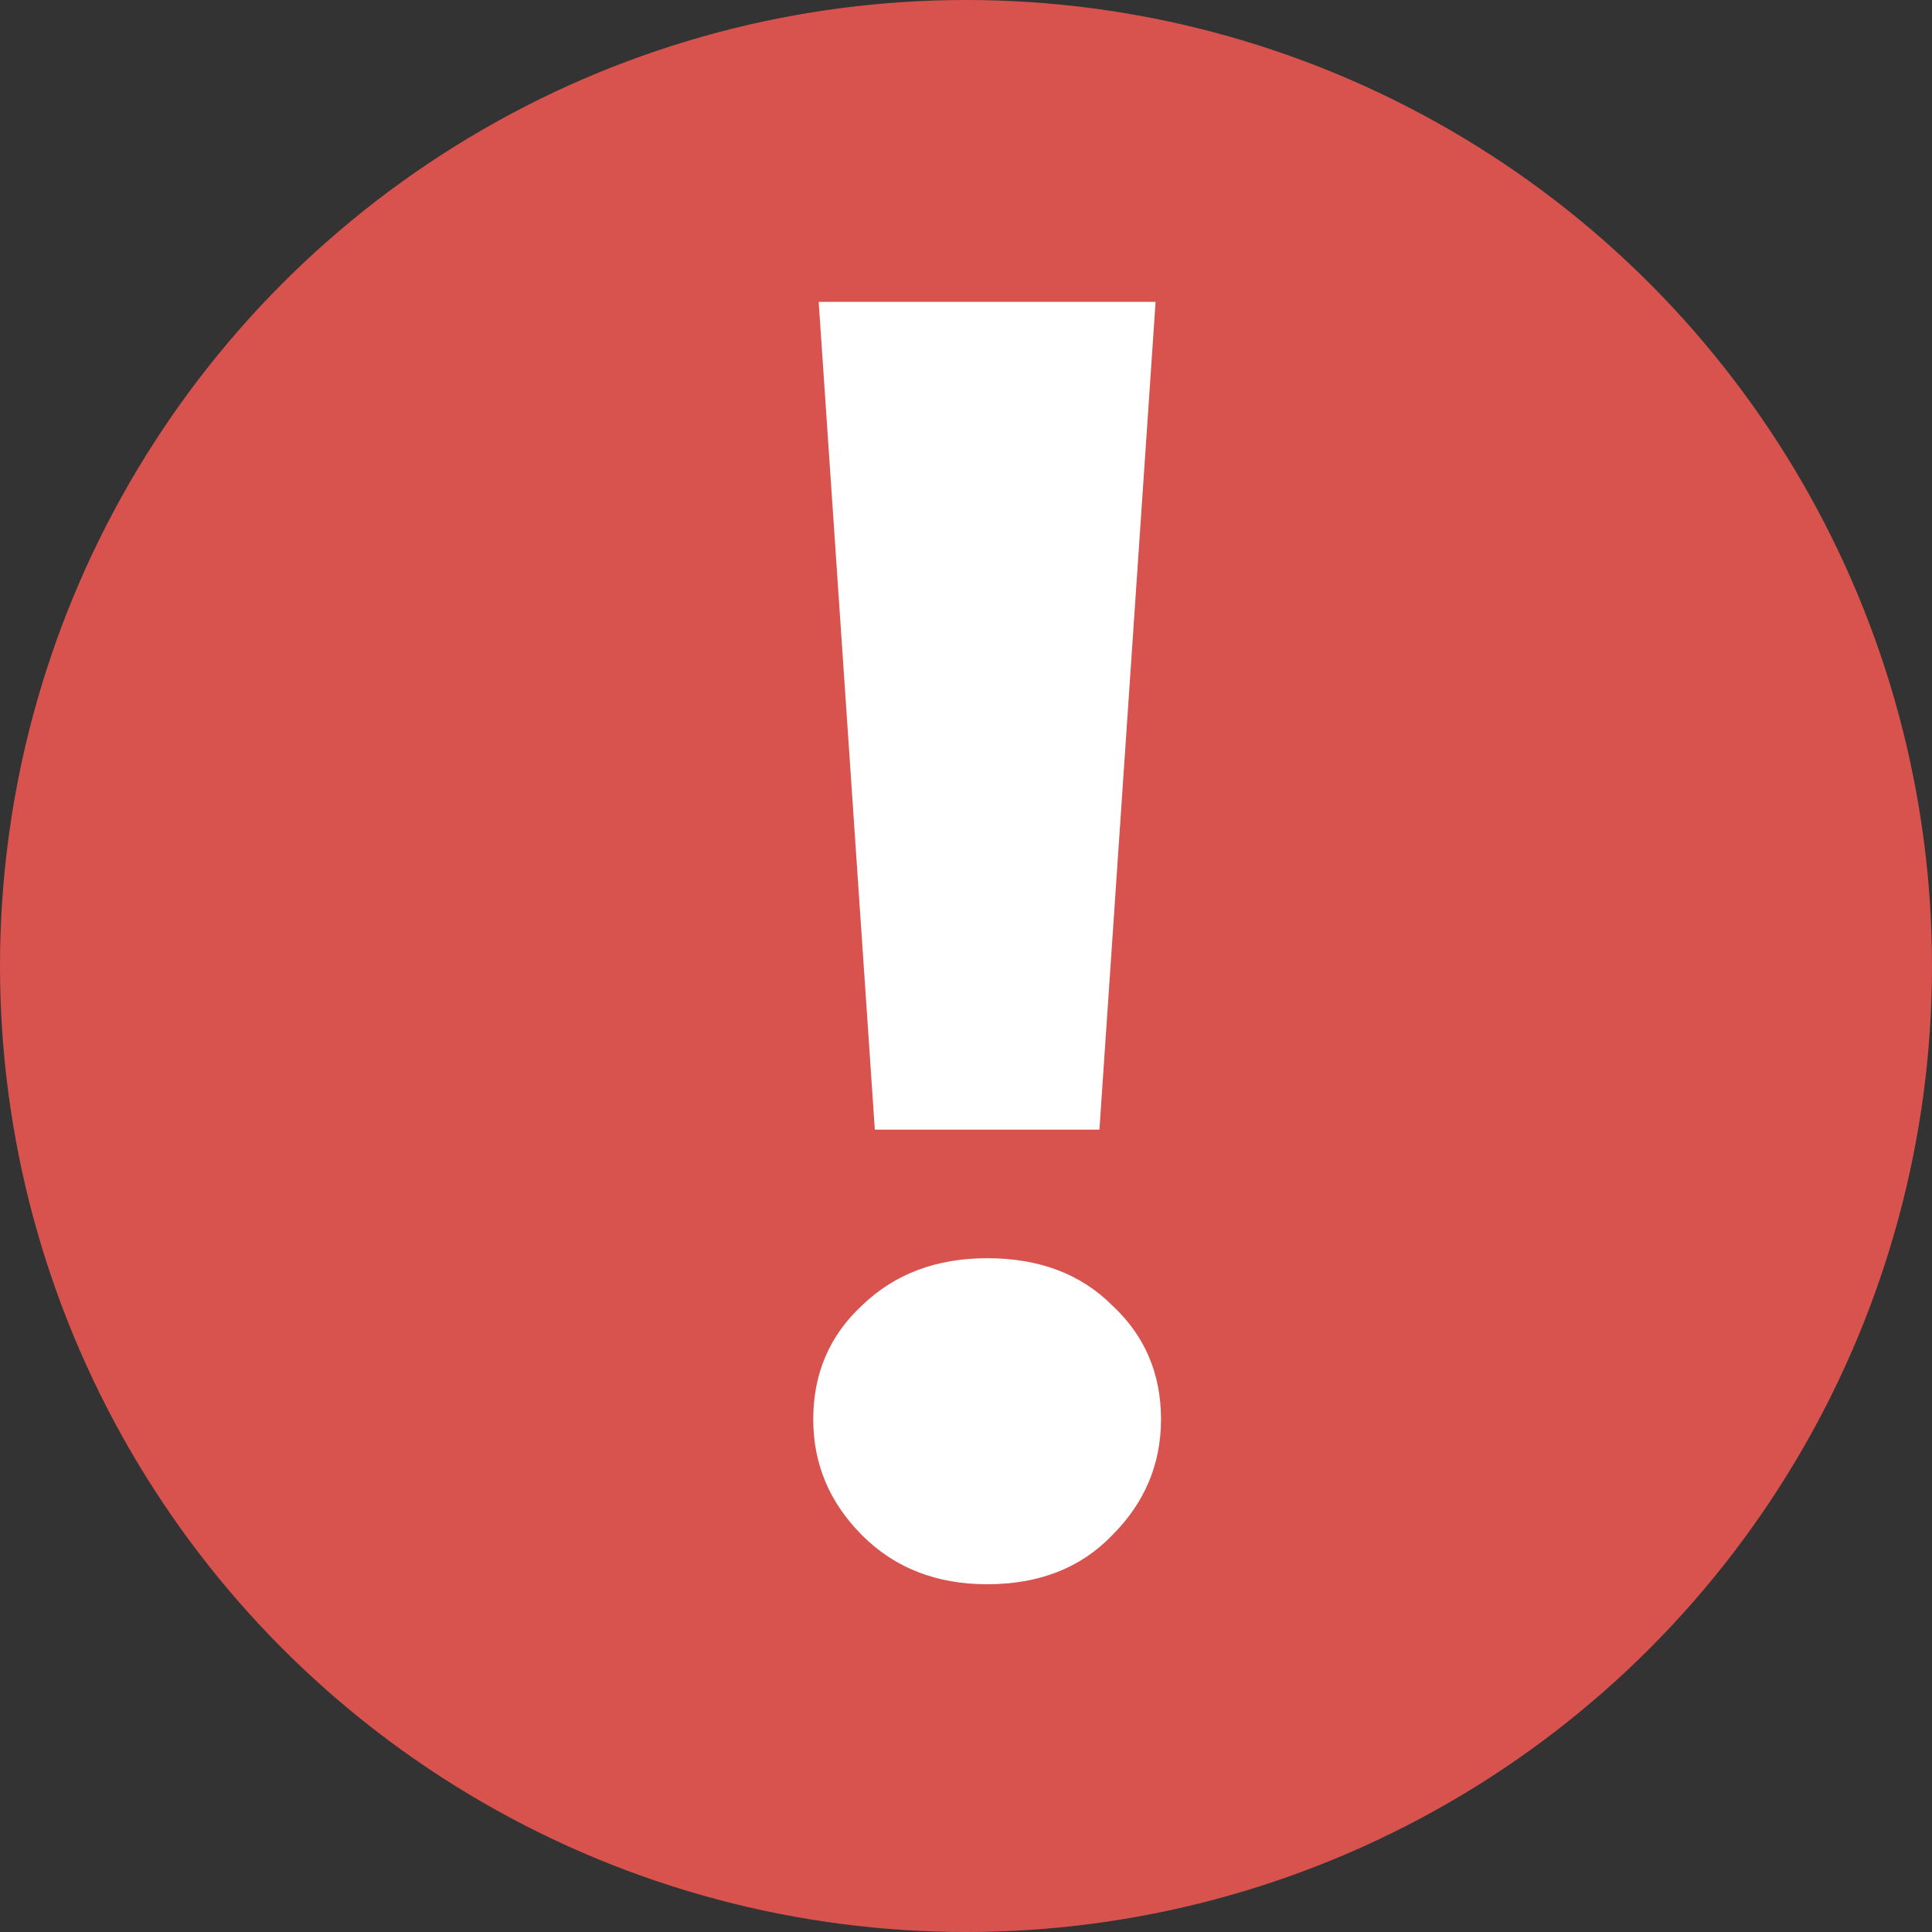 <svg width="16" height="16" viewBox="0 0 16 16" fill="none" xmlns="http://www.w3.org/2000/svg">
<rect x="0" y="0" width="16" height="16" fill="#333333" stroke="none"/>
<circle cx="8" cy="8" r="8" fill="#D8534E"/>
<path d="M7.245 9.355L6.78 2.5H9.57L9.105 9.355H7.245ZM8.175 13.12C7.755 13.12 7.41 12.985 7.14 12.715C6.87 12.445 6.735 12.125 6.735 11.755C6.735 11.375 6.87 11.06 7.14 10.81C7.41 10.55 7.755 10.42 8.175 10.42C8.605 10.42 8.95 10.55 9.21 10.81C9.48 11.06 9.615 11.375 9.615 11.755C9.615 12.125 9.48 12.445 9.21 12.715C8.95 12.985 8.605 13.12 8.175 13.12Z" fill="white"/>
</svg>
